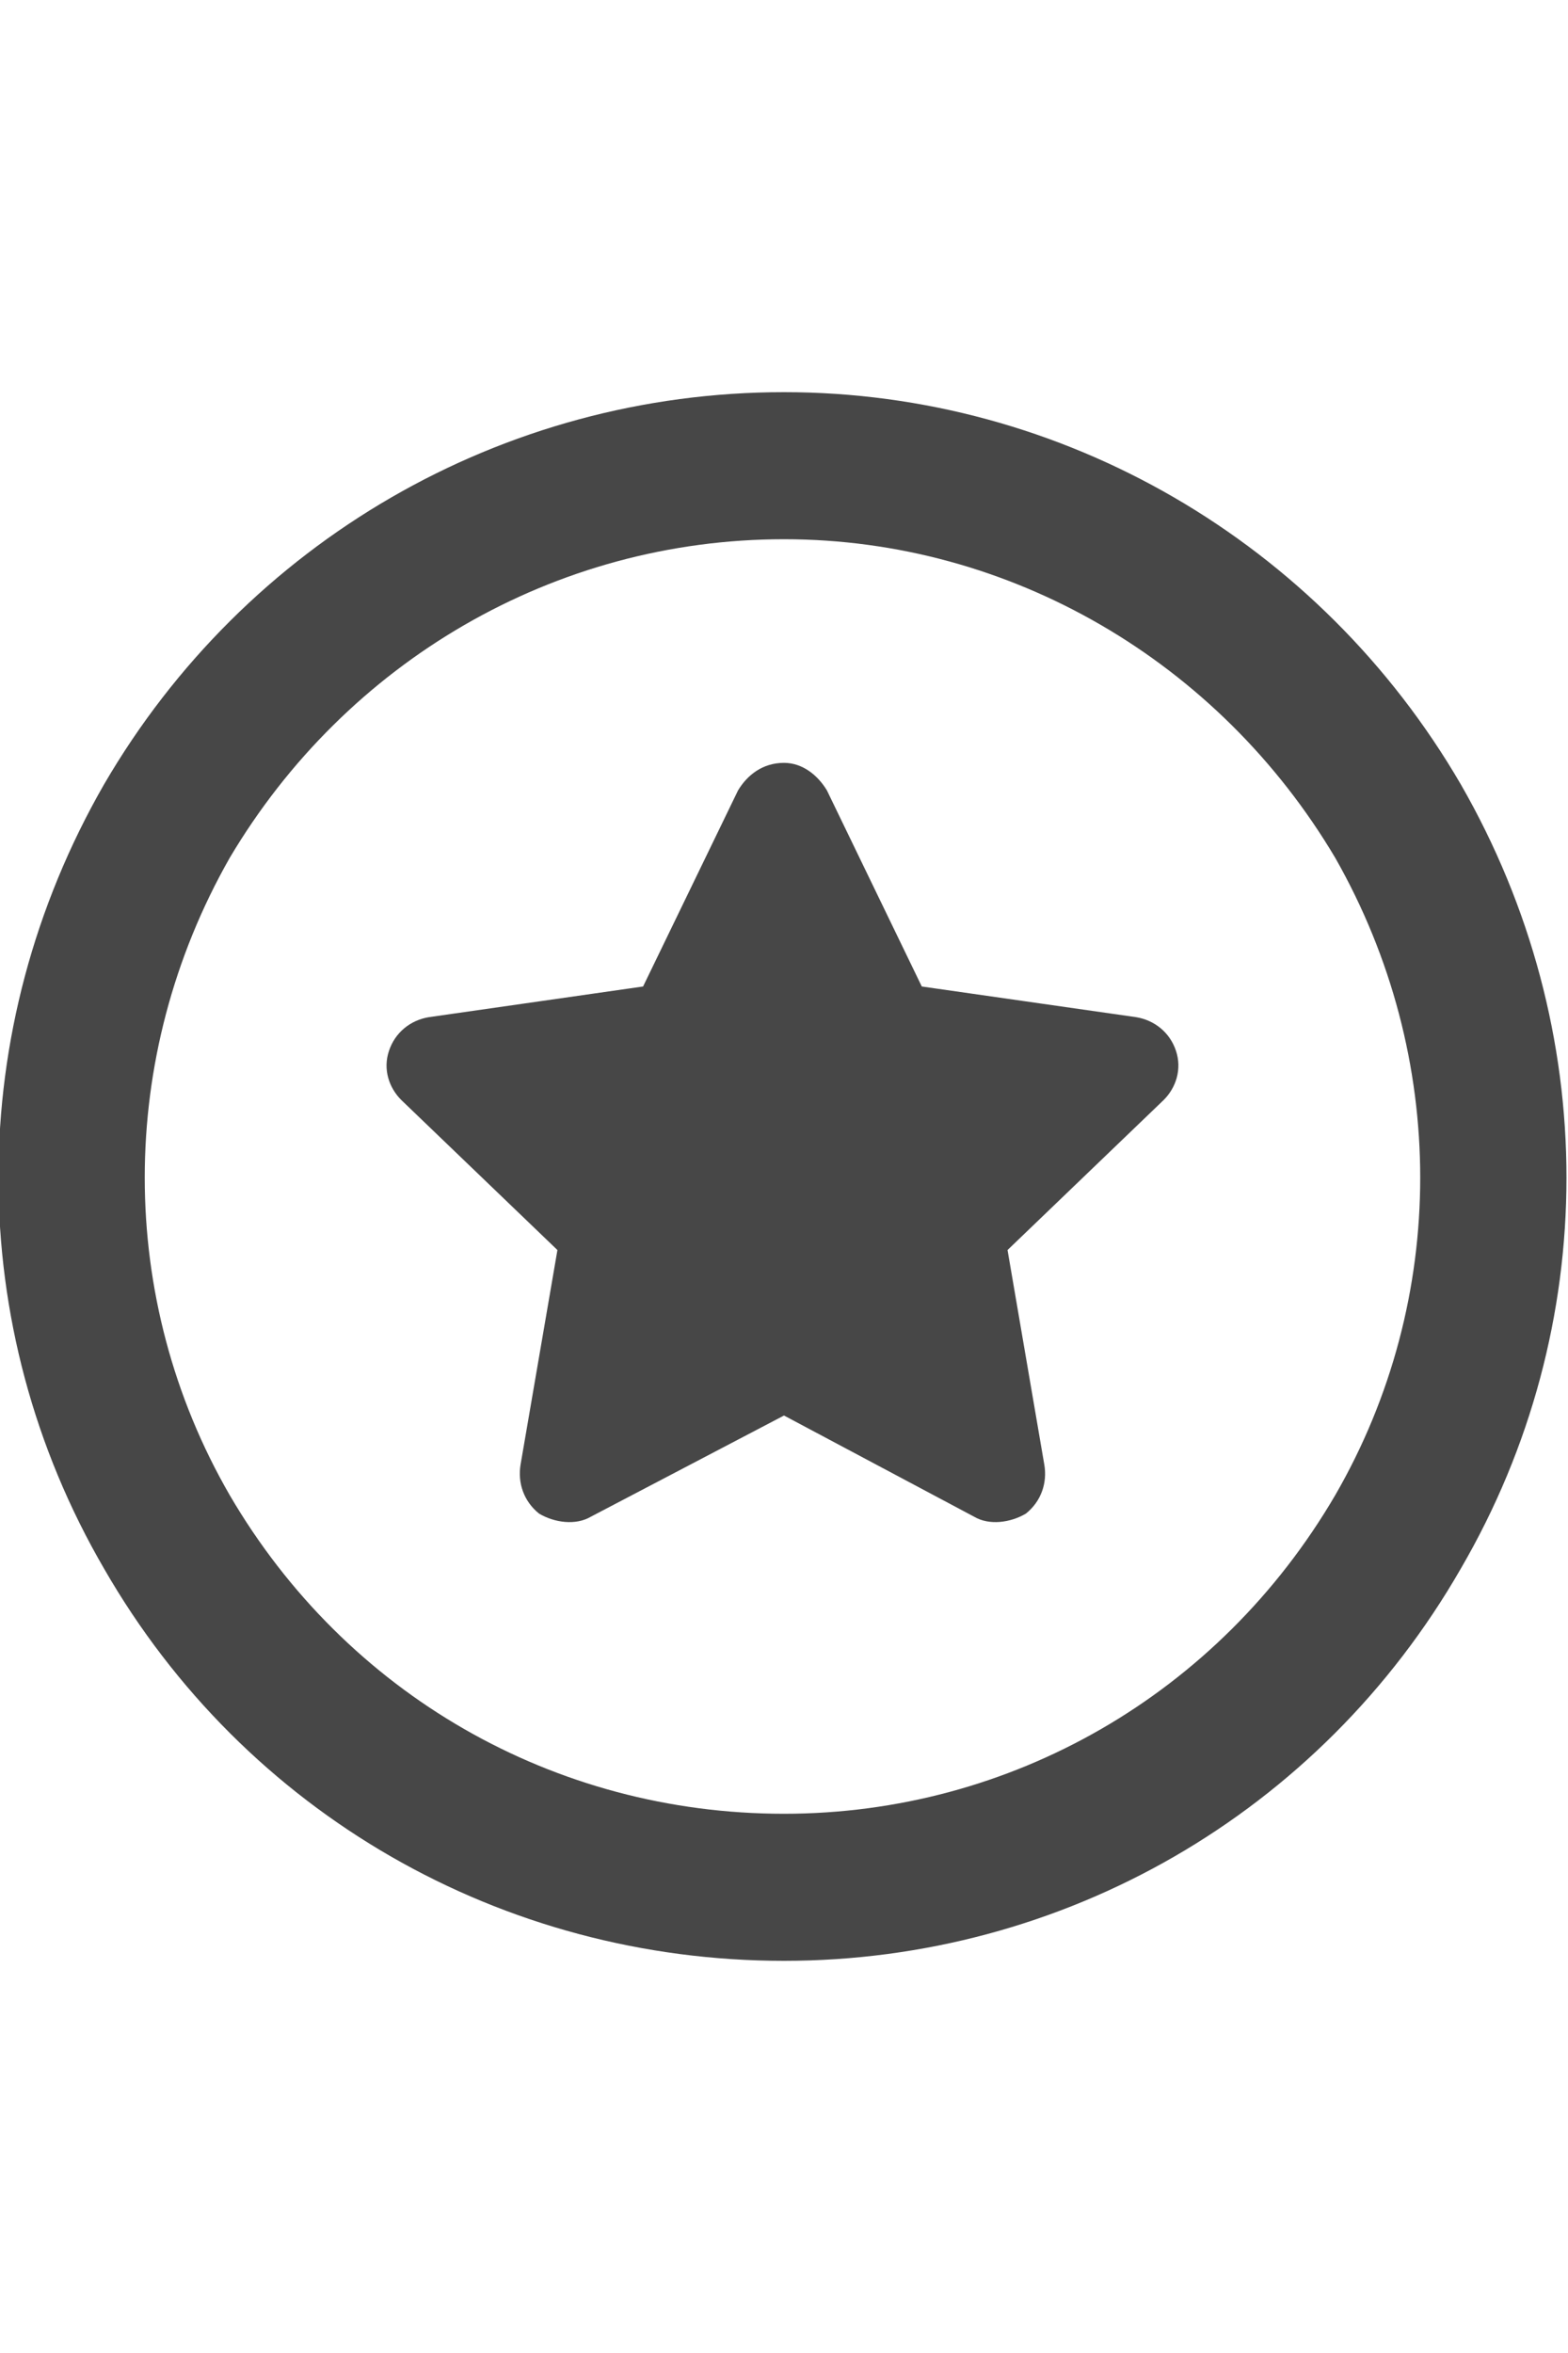 <svg width="16" height="24" viewBox="0 0 16 24" fill="none" xmlns="http://www.w3.org/2000/svg">
<g id="label-paired / md / circle-star-md / bold" clip-path="url(#clip0_2556_15219)">
<path id="icon" d="M8 5.5C5.656 5.5 3.531 6.75 2.344 8.75C1.188 10.781 1.188 13.25 2.344 15.25C3.531 17.281 5.656 18.5 8 18.5C10.312 18.5 12.438 17.281 13.625 15.25C14.781 13.25 14.781 10.781 13.625 8.75C12.438 6.75 10.312 5.5 8 5.5ZM8 20C5.125 20 2.5 18.5 1.062 16C-0.375 13.531 -0.375 10.5 1.062 8C2.5 5.531 5.125 4 8 4C10.844 4 13.469 5.531 14.906 8C16.344 10.5 16.344 13.531 14.906 16C13.469 18.5 10.844 20 8 20ZM8 7.781C8.188 7.781 8.344 7.906 8.438 8.062L9.406 10.062L11.594 10.375C11.781 10.406 11.938 10.531 12 10.719C12.062 10.906 12 11.094 11.875 11.219L10.281 12.75L10.656 14.938C10.688 15.125 10.625 15.312 10.469 15.438C10.312 15.531 10.094 15.562 9.938 15.469L8 14.438L6.031 15.469C5.875 15.562 5.656 15.531 5.5 15.438C5.344 15.312 5.281 15.125 5.312 14.938L5.688 12.75L4.094 11.219C3.969 11.094 3.906 10.906 3.969 10.719C4.031 10.531 4.188 10.406 4.375 10.375L6.562 10.062L7.531 8.062C7.625 7.906 7.781 7.781 8 7.781Z" fill="black" fill-opacity="0.72"/>
</g>
<defs>
<clipPath id="clip0_2556_15219">
<rect width="16" height="24" fill="white"/>
</clipPath>
</defs>
</svg>
